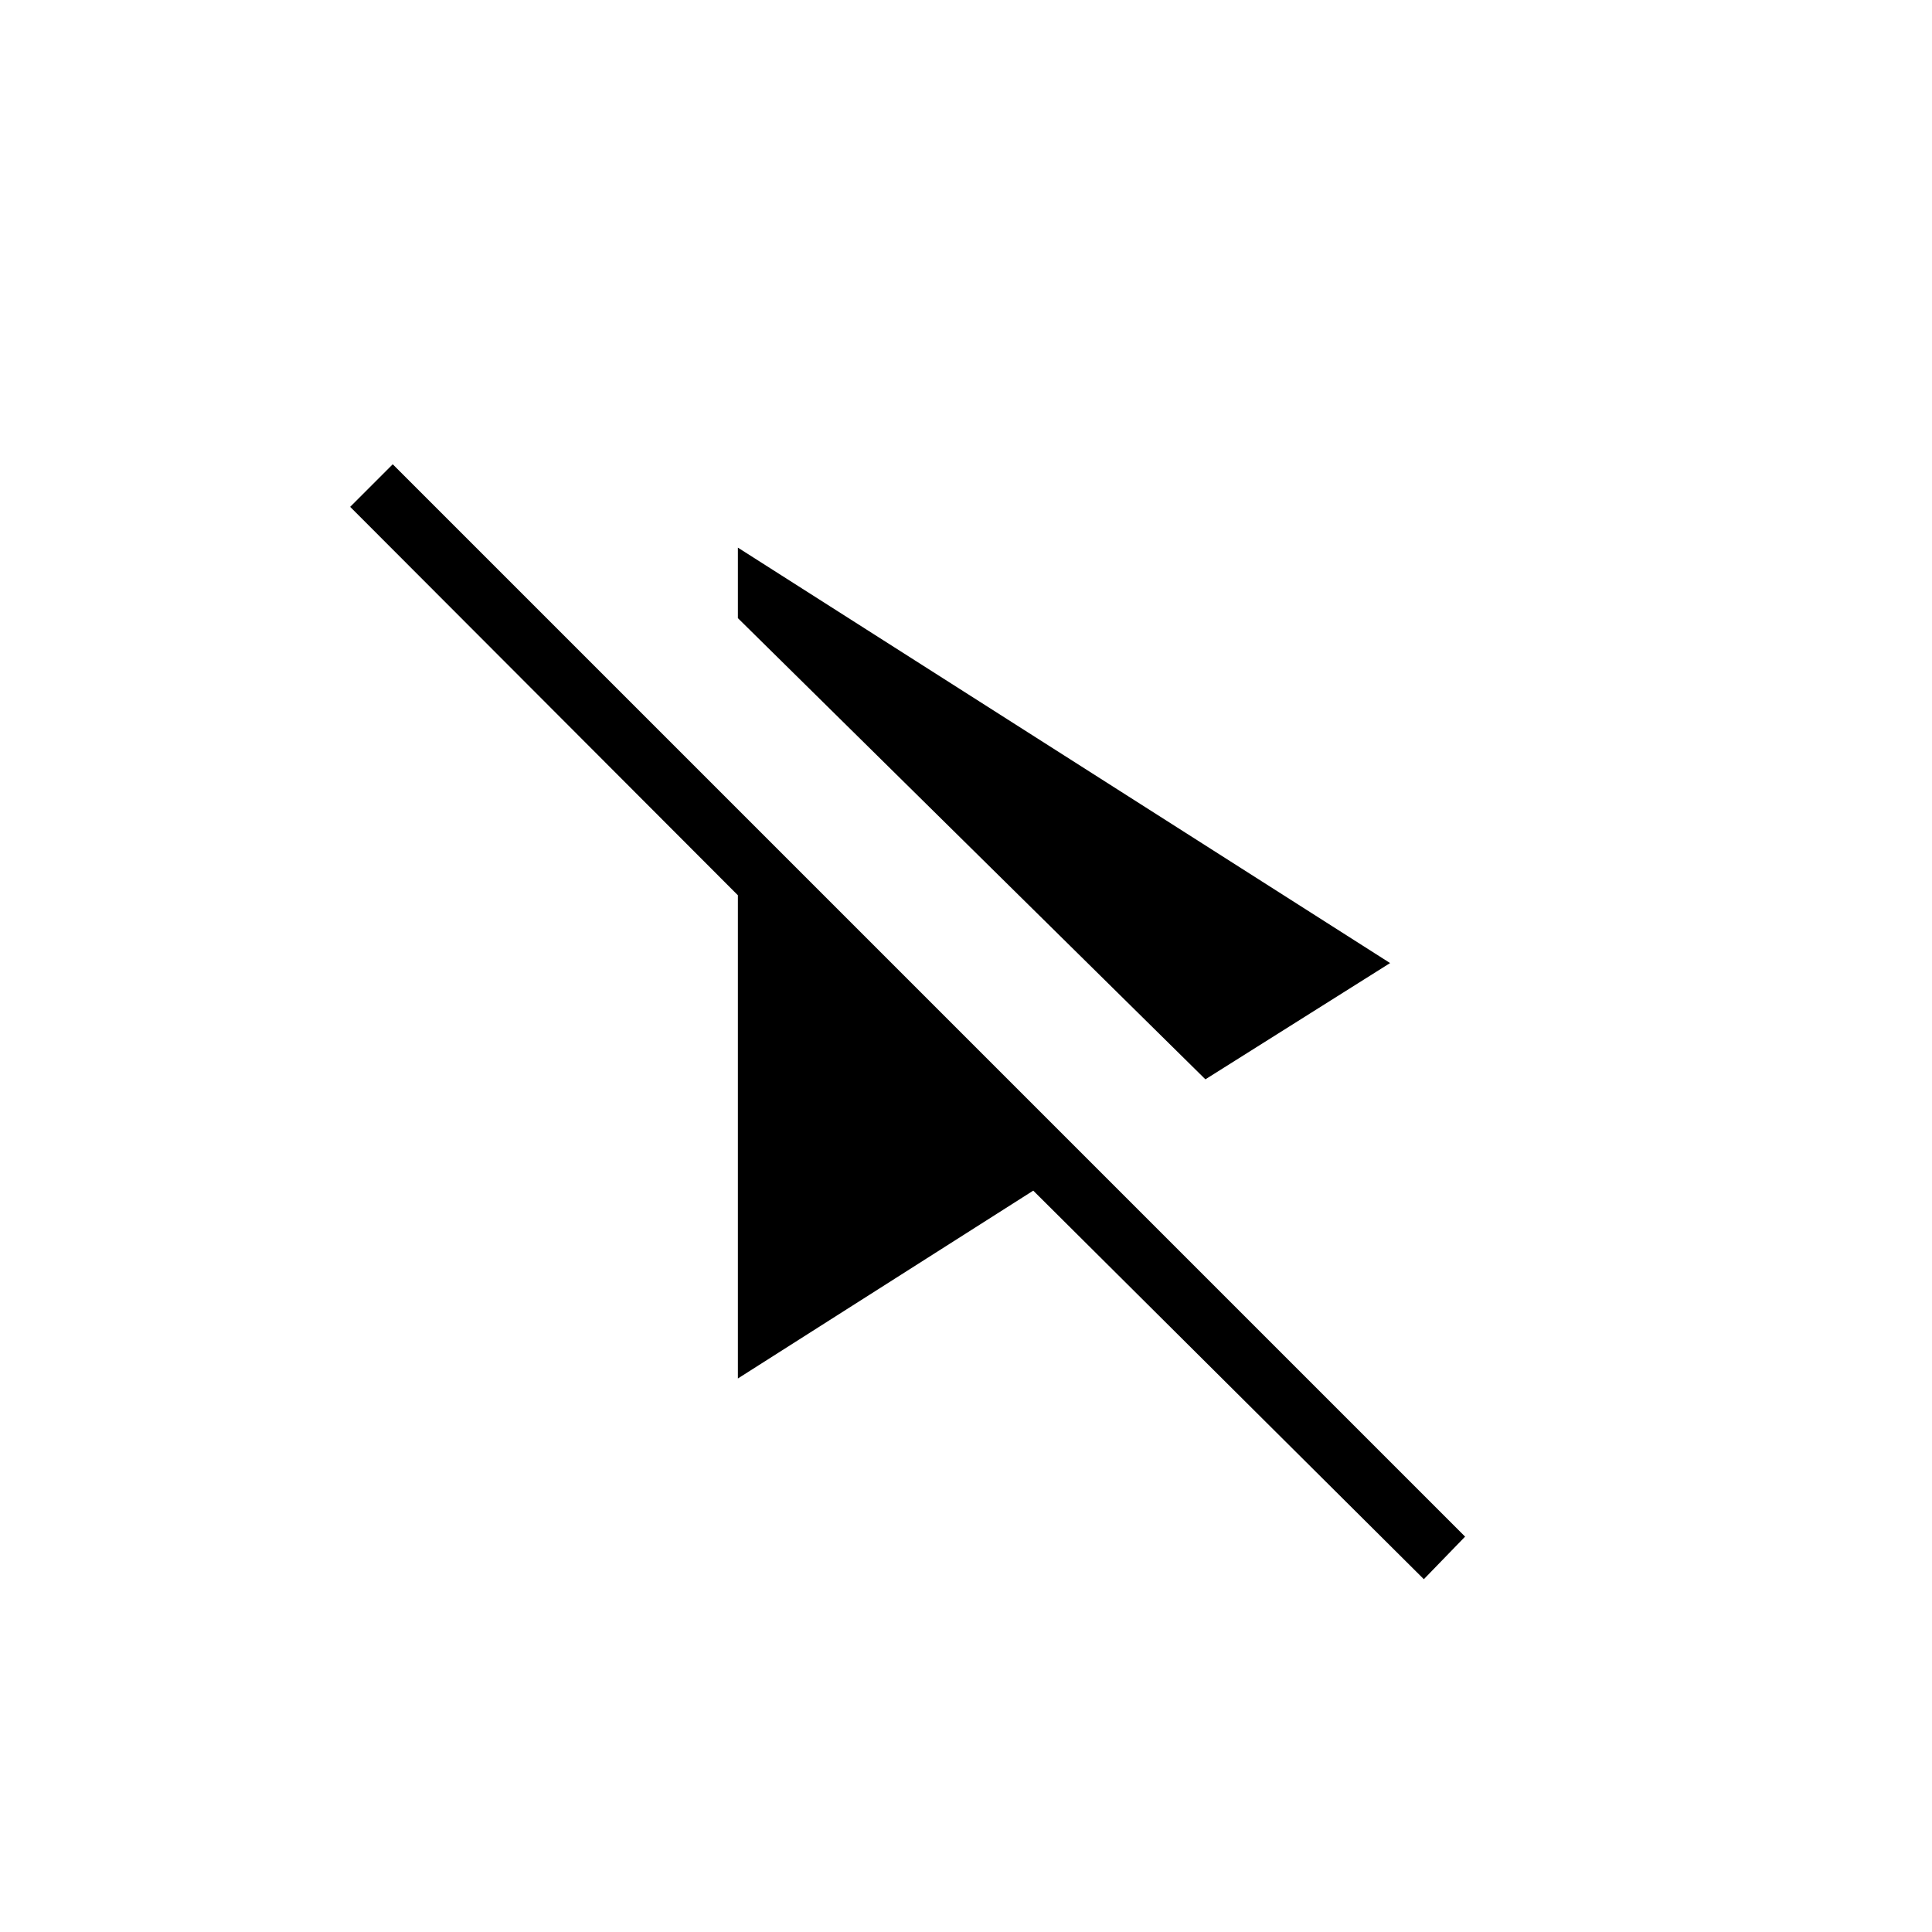 <svg xmlns="http://www.w3.org/2000/svg" height="48" viewBox="0 -960 960 960" width="48"><path d="M598.96-423.69 366.65-652.85v-35.04l324.08 206.43-91.77 57.77ZM707.5-175.31 513.42-368.38l-146.77 93.34v-240.11L174-708.15l21.15-21.16L728-196.46l-20.5 21.15Z"/></svg>